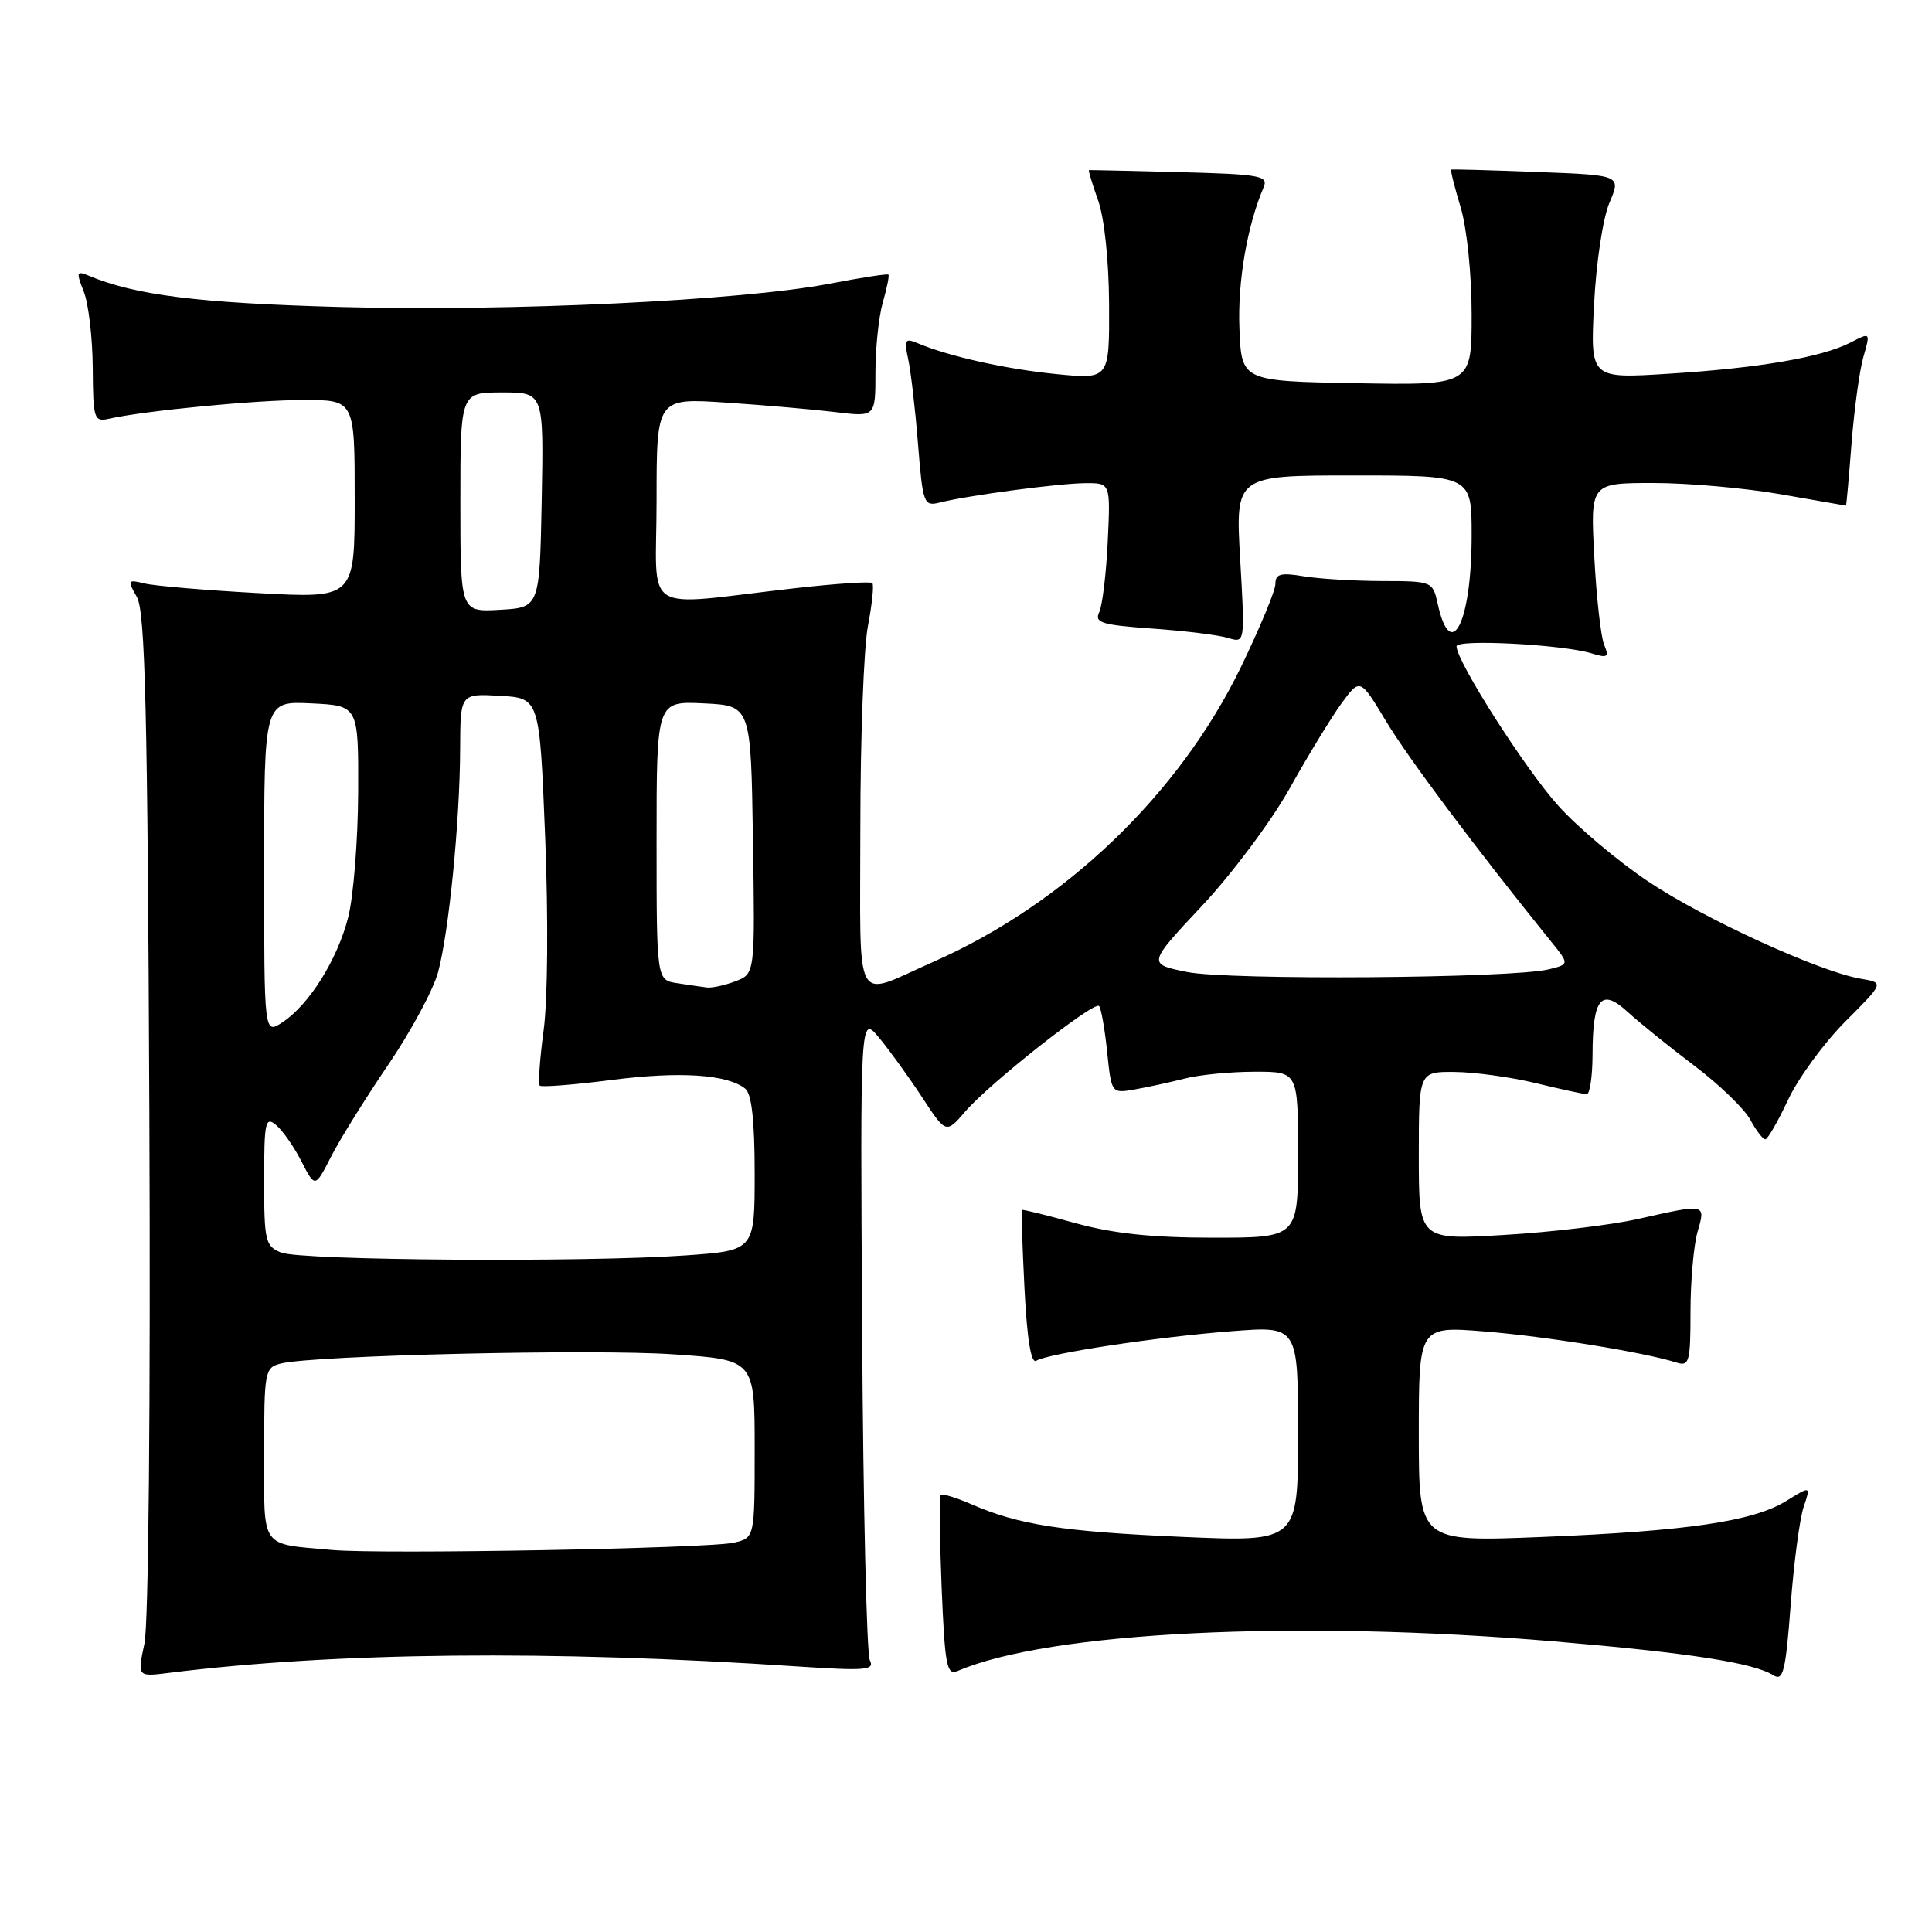 <?xml version="1.0" encoding="UTF-8" standalone="no"?>
<!DOCTYPE svg PUBLIC "-//W3C//DTD SVG 1.1//EN" "http://www.w3.org/Graphics/SVG/1.1/DTD/svg11.dtd" >
<svg xmlns="http://www.w3.org/2000/svg" xmlns:xlink="http://www.w3.org/1999/xlink" version="1.1" viewBox="0 0 256 256">
 <g >
 <path fill="currentColor"
d=" M 238.99 199.69 C 239.94 196.87 239.94 196.87 236.70 198.88 C 232.31 201.59 223.59 202.88 204.25 203.66 C 188.00 204.31 188.00 204.31 188.00 190.02 C 188.00 175.72 188.00 175.72 196.75 176.43 C 204.89 177.09 217.89 179.19 222.15 180.55 C 223.83 181.08 224.00 180.48 224.00 173.81 C 224.00 169.78 224.42 165.03 224.93 163.24 C 226.02 159.46 226.13 159.48 217.00 161.53 C 213.43 162.33 205.44 163.28 199.25 163.64 C 188.00 164.31 188.00 164.31 188.00 153.15 C 188.00 142.00 188.00 142.00 192.75 142.04 C 195.36 142.06 200.20 142.72 203.50 143.52 C 206.80 144.32 209.84 144.98 210.25 144.98 C 210.66 144.99 211.01 142.64 211.02 139.75 C 211.04 132.22 212.17 130.86 215.70 134.11 C 217.24 135.52 221.21 138.72 224.52 141.22 C 227.82 143.71 231.16 146.94 231.93 148.38 C 232.71 149.82 233.60 150.98 233.92 150.96 C 234.24 150.94 235.60 148.57 236.94 145.71 C 238.29 142.84 241.70 138.18 244.52 135.35 C 249.66 130.21 249.66 130.21 246.58 129.69 C 241.12 128.77 225.85 121.79 218.39 116.80 C 214.40 114.13 209.03 109.61 206.46 106.74 C 202.08 101.87 193.00 87.64 193.00 85.64 C 193.00 84.66 207.02 85.39 210.92 86.58 C 213.02 87.23 213.24 87.07 212.55 85.41 C 212.12 84.36 211.53 79.11 211.25 73.75 C 210.73 64.00 210.73 64.00 219.12 64.00 C 223.73 64.00 231.32 64.68 236.00 65.50 C 240.68 66.32 244.55 67.00 244.60 67.00 C 244.66 67.00 244.99 63.29 245.34 58.75 C 245.70 54.21 246.40 49.04 246.92 47.26 C 247.85 44.02 247.85 44.02 245.18 45.40 C 241.37 47.35 233.12 48.77 221.11 49.52 C 210.72 50.18 210.72 50.18 211.22 40.34 C 211.50 34.81 212.39 28.90 213.26 26.86 C 214.81 23.21 214.81 23.21 203.65 22.79 C 197.52 22.55 192.40 22.41 192.29 22.47 C 192.17 22.54 192.73 24.78 193.54 27.46 C 194.37 30.23 195.00 36.34 195.00 41.68 C 195.00 51.05 195.00 51.05 179.75 50.78 C 164.50 50.50 164.50 50.50 164.23 43.50 C 163.98 37.31 165.26 29.90 167.44 24.81 C 168.09 23.29 166.99 23.09 156.33 22.81 C 149.82 22.64 144.41 22.52 144.30 22.54 C 144.18 22.56 144.73 24.36 145.50 26.54 C 146.34 28.89 146.93 34.52 146.96 40.38 C 147.00 50.26 147.00 50.26 139.97 49.57 C 133.29 48.91 125.72 47.22 121.60 45.48 C 119.92 44.76 119.78 45.01 120.34 47.59 C 120.69 49.19 121.28 54.24 121.64 58.82 C 122.28 66.77 122.41 67.11 124.52 66.59 C 128.28 65.64 140.33 64.04 143.83 64.02 C 147.15 64.00 147.15 64.00 146.78 71.75 C 146.58 76.01 146.07 80.23 145.65 81.12 C 144.99 82.51 145.96 82.81 152.69 83.29 C 156.99 83.59 161.50 84.15 162.73 84.53 C 164.97 85.22 164.97 85.22 164.33 74.11 C 163.69 63.00 163.69 63.00 179.35 63.00 C 195.00 63.00 195.00 63.00 195.00 70.93 C 195.00 82.46 192.25 87.98 190.50 79.99 C 189.85 77.04 189.76 77.00 183.17 76.99 C 179.50 76.98 174.81 76.70 172.75 76.36 C 169.70 75.85 169.00 76.04 169.00 77.36 C 169.00 78.26 166.92 83.25 164.39 88.47 C 156.19 105.32 141.04 119.81 123.63 127.47 C 112.95 132.17 114.00 134.12 114.00 109.70 C 114.00 97.92 114.45 85.89 115.00 82.97 C 115.56 80.06 115.82 77.49 115.59 77.26 C 115.36 77.02 110.74 77.33 105.33 77.94 C 84.55 80.29 87.00 81.84 87.00 66.34 C 87.00 52.73 87.00 52.73 96.25 53.35 C 101.34 53.69 107.86 54.26 110.75 54.61 C 116.00 55.25 116.00 55.25 116.00 49.37 C 116.00 46.13 116.44 41.94 116.98 40.06 C 117.52 38.17 117.86 36.52 117.72 36.39 C 117.59 36.25 114.11 36.79 109.99 37.58 C 98.32 39.83 67.55 41.30 45.00 40.68 C 26.27 40.16 17.93 39.12 11.73 36.52 C 10.14 35.85 10.08 36.06 11.10 38.64 C 11.73 40.21 12.26 44.75 12.29 48.73 C 12.33 55.52 12.46 55.93 14.42 55.49 C 19.17 54.42 33.91 53.00 40.22 53.00 C 47.00 53.00 47.00 53.00 47.00 66.15 C 47.00 79.29 47.00 79.29 34.25 78.59 C 27.24 78.21 20.44 77.63 19.14 77.31 C 16.91 76.76 16.86 76.86 18.14 79.11 C 19.24 81.04 19.56 94.15 19.79 147.44 C 19.96 186.03 19.69 215.20 19.14 217.78 C 18.20 222.19 18.20 222.19 22.35 221.67 C 44.44 218.92 72.84 218.62 105.76 220.82 C 114.70 221.41 115.93 221.31 115.26 220.00 C 114.84 219.18 114.38 199.60 114.24 176.50 C 113.98 134.50 113.98 134.50 116.48 137.50 C 117.85 139.15 120.41 142.69 122.17 145.37 C 125.36 150.24 125.36 150.24 127.93 147.25 C 131.13 143.53 144.96 132.63 145.63 133.30 C 145.90 133.57 146.38 136.29 146.70 139.34 C 147.27 144.90 147.27 144.90 150.38 144.35 C 152.10 144.05 155.07 143.40 157.00 142.91 C 158.93 142.41 163.09 142.01 166.25 142.01 C 172.00 142.00 172.00 142.00 172.00 153.00 C 172.00 164.00 172.00 164.00 160.73 164.00 C 152.66 164.00 147.48 163.45 142.49 162.07 C 138.66 161.01 135.46 160.22 135.39 160.32 C 135.31 160.42 135.47 165.10 135.75 170.73 C 136.09 177.45 136.62 180.73 137.31 180.31 C 138.88 179.34 153.39 177.14 163.25 176.39 C 172.00 175.71 172.00 175.71 172.00 190.01 C 172.00 204.31 172.00 204.31 156.75 203.65 C 140.77 202.95 134.98 202.05 128.74 199.33 C 126.67 198.43 124.82 197.87 124.63 198.09 C 124.45 198.32 124.51 203.81 124.77 210.31 C 125.20 220.71 125.45 222.03 126.88 221.42 C 138.95 216.22 171.66 214.60 206.00 217.50 C 223.90 219.02 232.34 220.33 235.00 221.99 C 236.28 222.80 236.61 221.44 237.27 212.72 C 237.69 207.10 238.47 201.23 238.99 199.69 Z  M 44.00 205.38 C 34.37 204.51 35.00 205.41 35.00 192.59 C 35.00 181.63 35.08 181.20 37.25 180.67 C 41.62 179.59 78.65 178.73 89.25 179.46 C 100.00 180.19 100.00 180.19 100.00 191.98 C 100.00 203.77 100.00 203.77 97.25 204.41 C 93.99 205.18 50.50 205.97 44.00 205.38 Z  M 37.25 165.97 C 35.16 165.13 35.00 164.45 35.00 156.41 C 35.00 148.66 35.16 147.89 36.57 149.06 C 37.43 149.77 38.95 151.94 39.94 153.88 C 41.75 157.41 41.75 157.41 43.88 153.24 C 45.05 150.95 48.46 145.47 51.46 141.06 C 54.45 136.66 57.42 131.15 58.05 128.81 C 59.49 123.47 60.94 108.79 60.97 99.20 C 61.00 91.90 61.00 91.90 66.25 92.20 C 71.50 92.50 71.50 92.50 72.24 111.00 C 72.66 121.60 72.58 132.48 72.04 136.47 C 71.53 140.30 71.29 143.62 71.52 143.85 C 71.75 144.08 76.03 143.74 81.04 143.10 C 90.08 141.94 96.35 142.35 98.75 144.25 C 99.60 144.93 100.00 148.49 100.00 155.47 C 100.00 165.70 100.00 165.70 90.85 166.35 C 77.54 167.29 39.88 167.03 37.25 165.97 Z  M 35.00 114.98 C 35.00 92.90 35.00 92.90 41.25 93.20 C 47.50 93.50 47.50 93.50 47.46 105.00 C 47.43 111.33 46.84 118.75 46.15 121.50 C 44.72 127.15 40.96 133.14 37.40 135.48 C 35.00 137.05 35.00 137.05 35.00 114.98 Z  M 89.75 130.28 C 87.00 129.87 87.00 129.87 87.00 111.39 C 87.00 92.90 87.00 92.90 93.25 93.20 C 99.50 93.50 99.50 93.50 99.77 111.27 C 100.05 129.03 100.05 129.03 97.46 130.02 C 96.03 130.56 94.34 130.93 93.68 130.85 C 93.03 130.77 91.26 130.51 89.75 130.28 Z  M 157.27 128.79 C 152.05 127.73 152.05 127.73 159.27 120.03 C 163.25 115.79 168.49 108.77 170.92 104.41 C 173.35 100.06 176.44 95.00 177.78 93.17 C 180.22 89.85 180.22 89.85 183.70 95.63 C 186.66 100.54 195.50 112.34 205.43 124.64 C 207.97 127.77 207.97 127.77 205.23 128.44 C 200.36 129.64 162.77 129.91 157.27 128.79 Z  M 61.00 66.55 C 61.00 52.00 61.00 52.00 66.53 52.00 C 72.05 52.00 72.05 52.00 71.78 66.25 C 71.50 80.50 71.50 80.50 66.25 80.80 C 61.00 81.10 61.00 81.10 61.00 66.55 Z "/>
</g>
</svg>